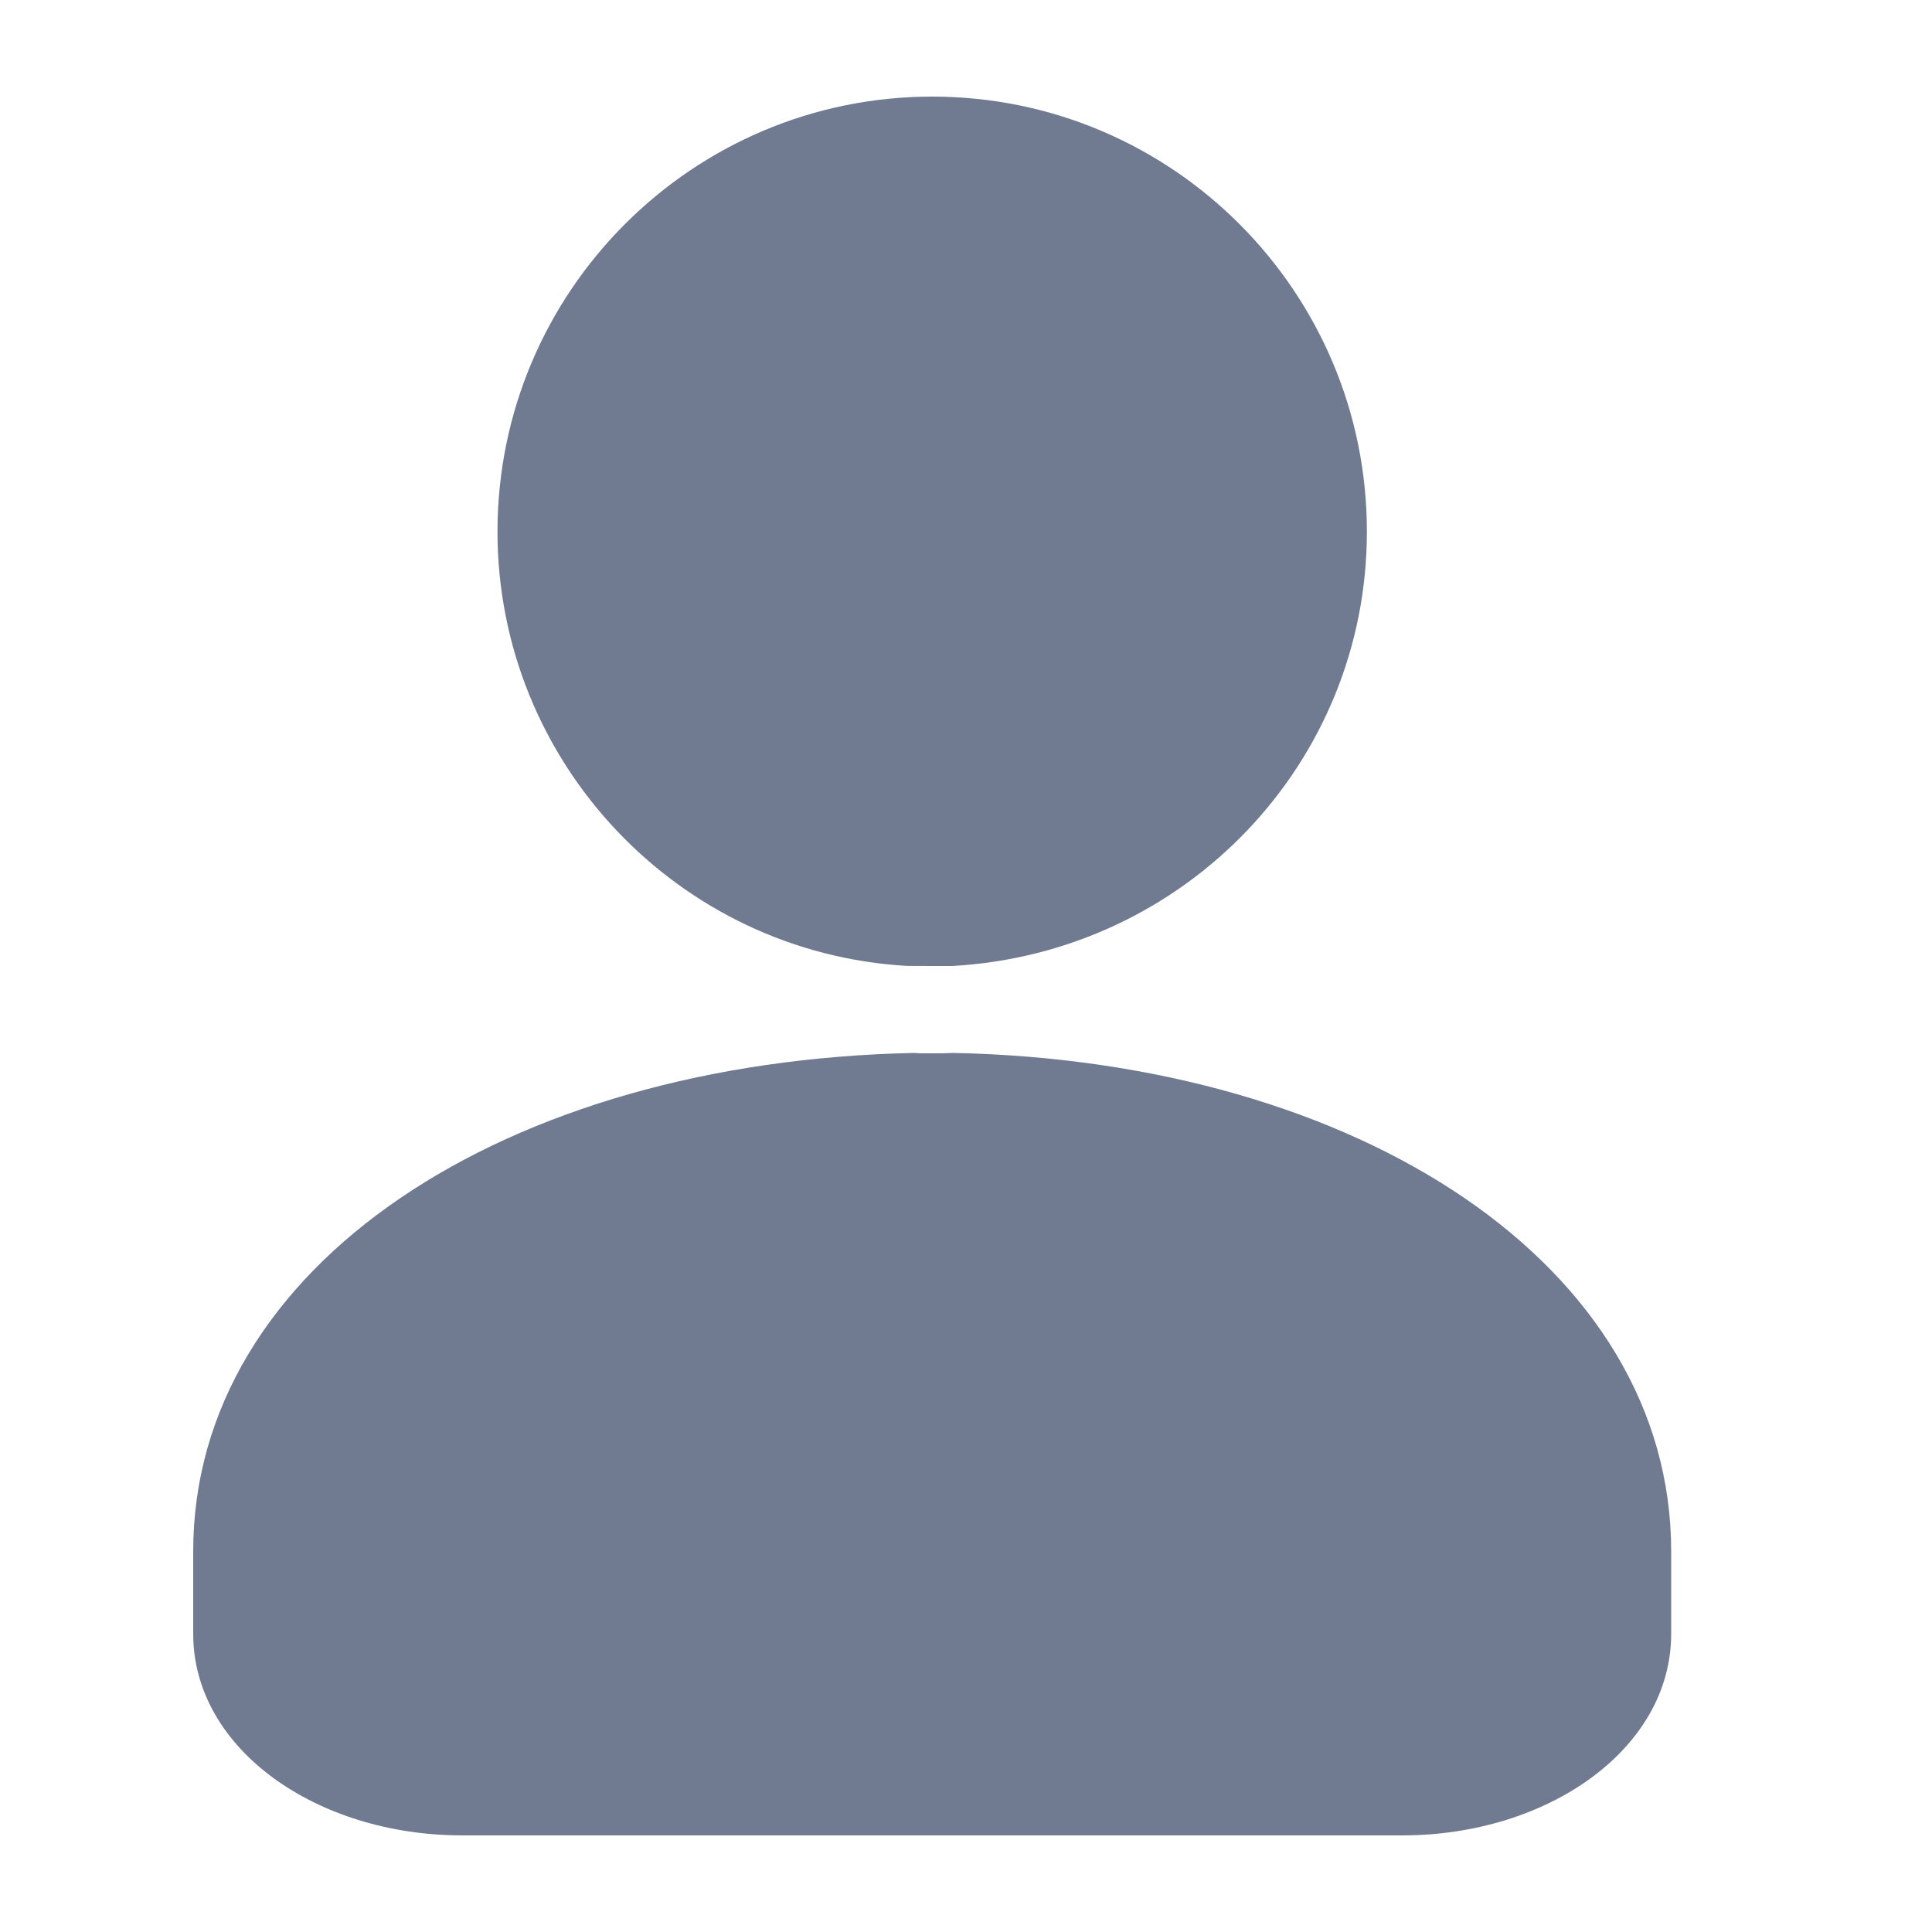 <svg xmlns="http://www.w3.org/2000/svg" width="20" height="20" viewBox="0 0 20 20">
    <g fill="none" fill-rule="evenodd">
        <g fill="#707B91" fill-rule="nonzero">
            <g>
                <g>
                    <g>
                        <g>
                            <path d="M12.515 18h-9.73C1.277 18 0 17.105 0 15.913v-.853C0 12.1 3.23 9.986 7.465 9.9c.024.002.039.003.085.004h.2l.123-.004c4.197.086 7.427 2.2 7.427 5.16v.853c0 1.192-1.277 2.087-2.785 2.087zM3.15 4.503C3.15 2.02 5.167 0 7.65 0s4.5 2.019 4.5 4.503c0 2.387-1.87 4.36-4.292 4.497H7.65l-.26-.001C5.02 8.864 3.15 6.89 3.15 4.503z" transform="translate(-1192 -517) translate(1150 318) translate(30 187) translate(12 12) translate(2 1)"/>
                        </g>
                    </g>
                </g>
            </g>
        </g>
    </g>
</svg>
